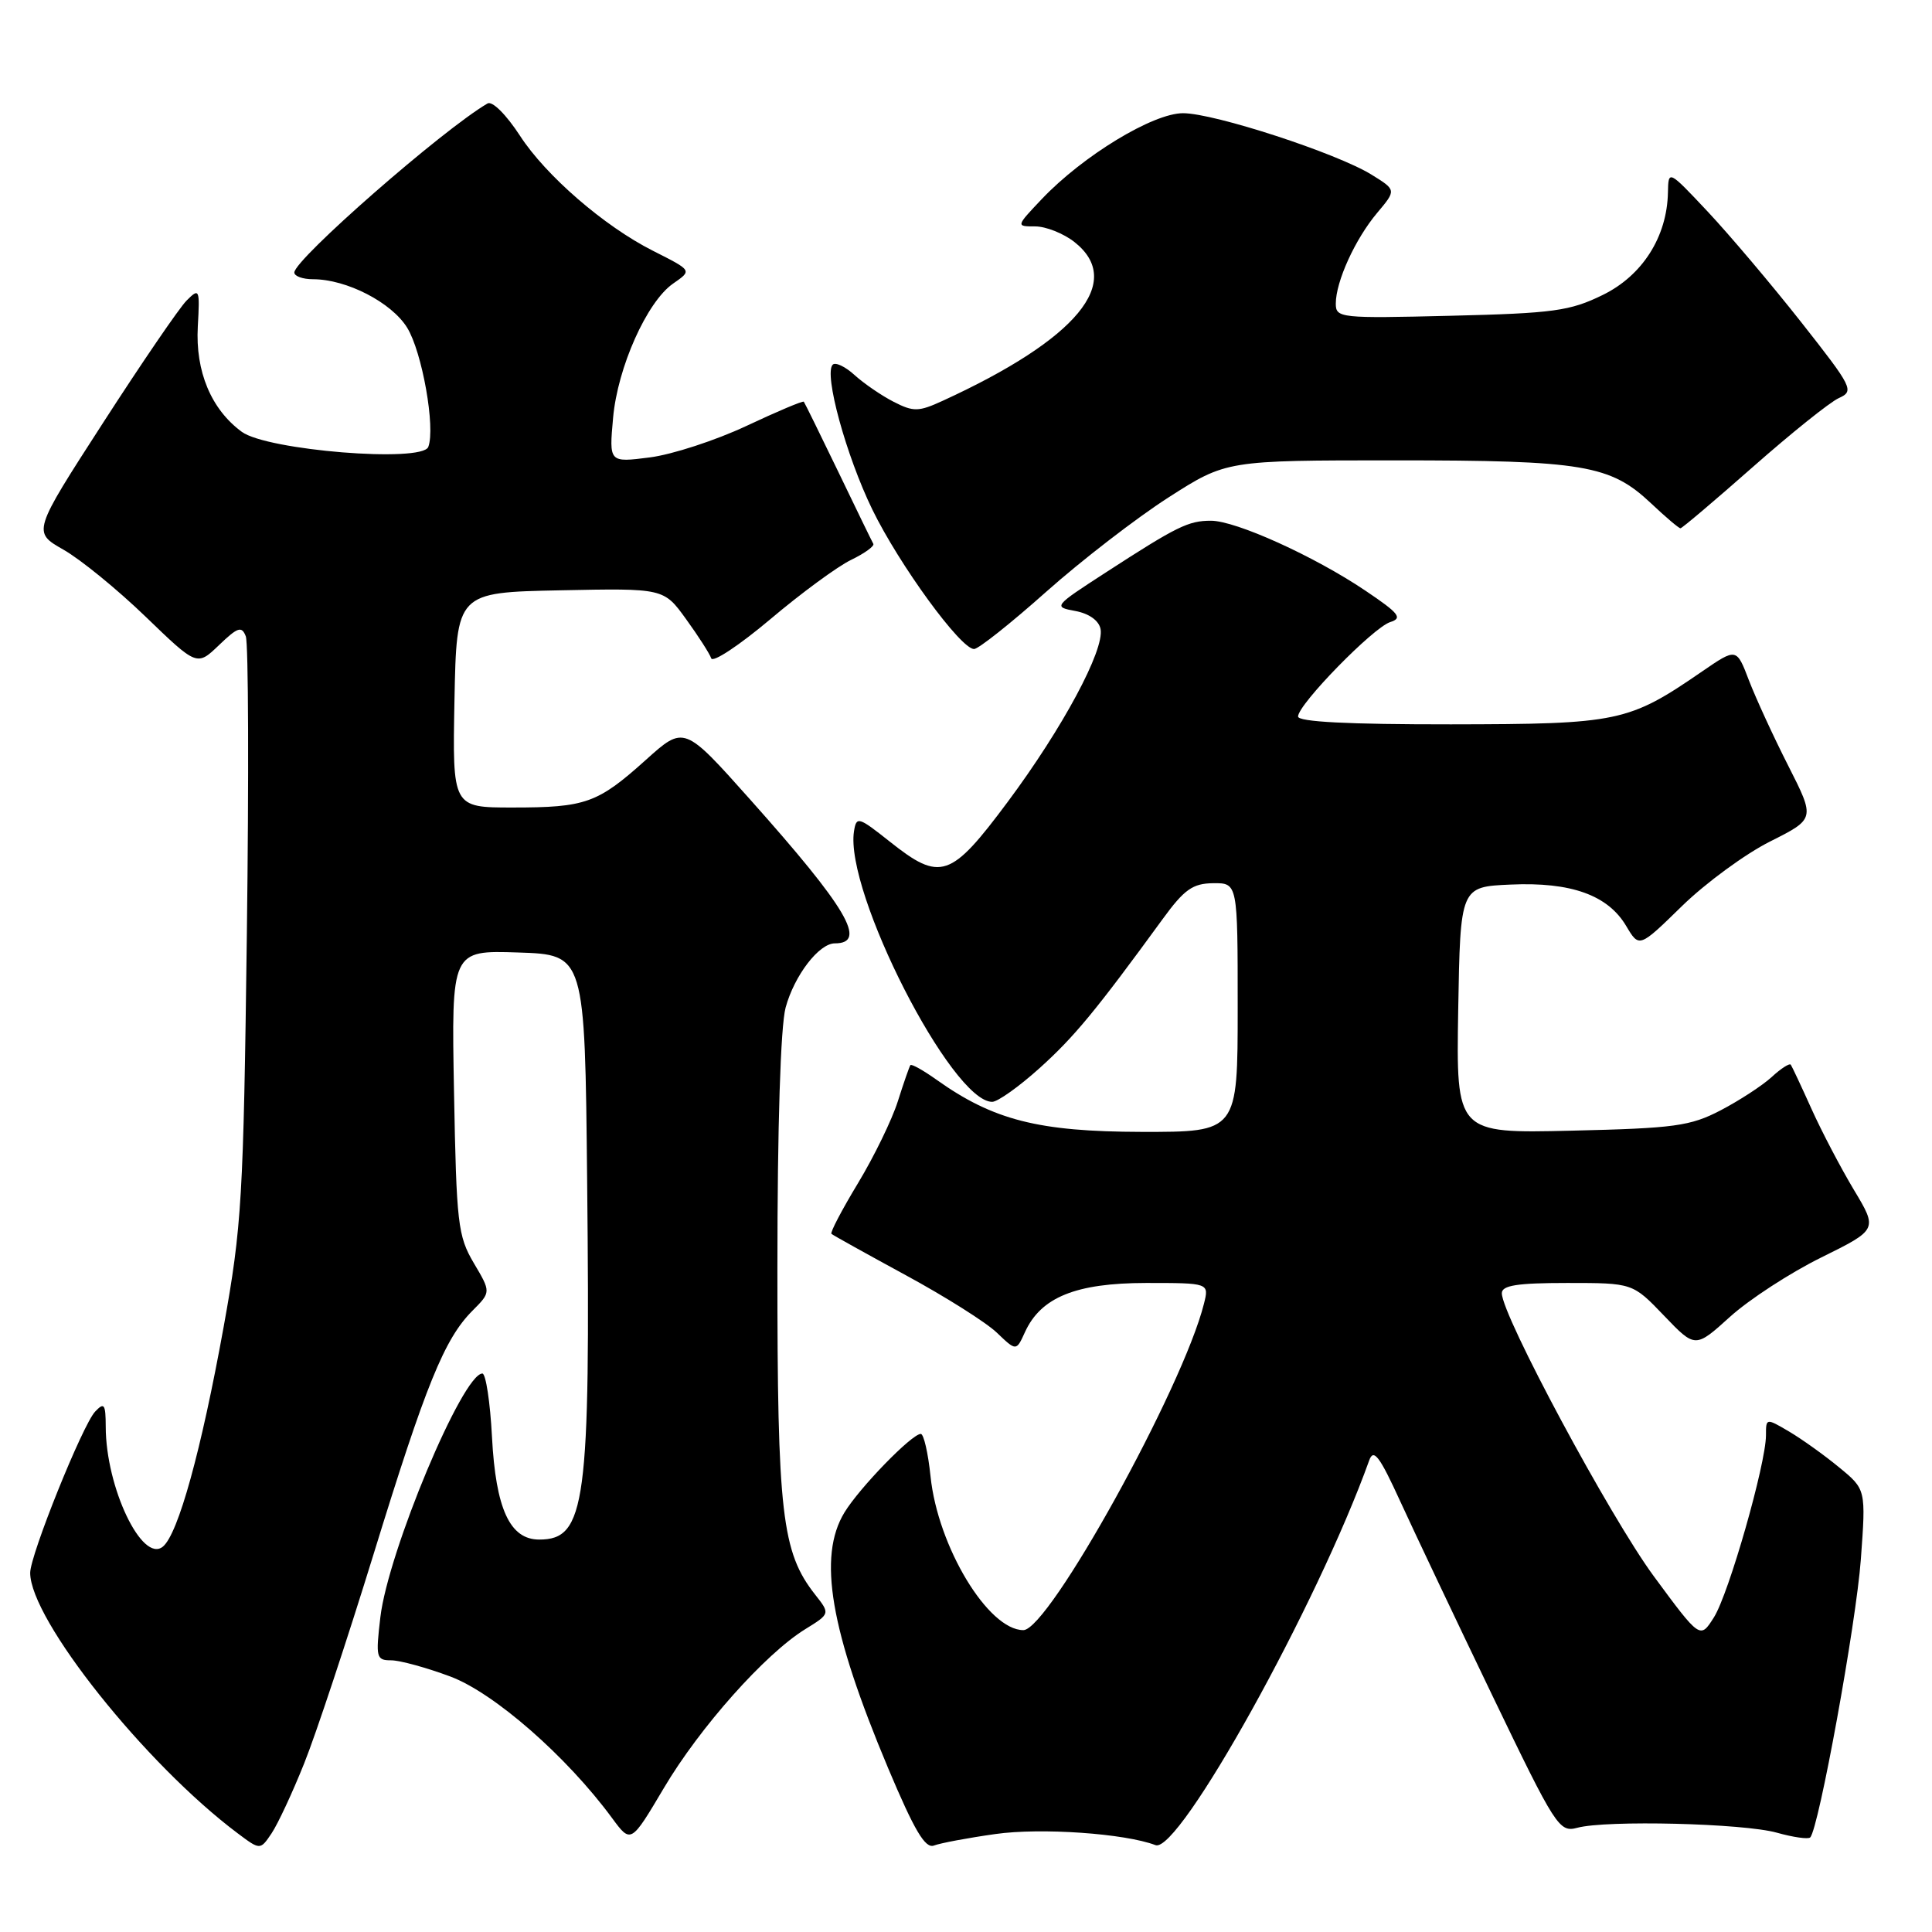 <?xml version="1.0" encoding="UTF-8" standalone="no"?>
<!DOCTYPE svg PUBLIC "-//W3C//DTD SVG 1.1//EN" "http://www.w3.org/Graphics/SVG/1.1/DTD/svg11.dtd" >
<svg xmlns="http://www.w3.org/2000/svg" xmlns:xlink="http://www.w3.org/1999/xlink" version="1.1" viewBox="0 0 256 256">
 <g >
 <path fill="currentColor"
d=" M 40.30 233.67 C 41.85 229.82 45.98 217.35 49.49 205.97 C 56.43 183.43 58.89 177.39 62.62 173.66 C 65.06 171.21 65.06 171.21 62.78 167.36 C 60.67 163.78 60.48 162.14 60.16 144.71 C 59.81 125.92 59.81 125.92 68.66 126.21 C 77.50 126.50 77.50 126.50 77.80 156.50 C 78.24 199.28 77.61 204.00 71.45 204.00 C 67.56 204.00 65.69 199.94 65.19 190.39 C 64.95 185.78 64.37 182.00 63.92 182.00 C 61.30 182.00 51.42 205.62 50.40 214.29 C 49.77 219.64 49.86 220.00 51.82 220.00 C 52.98 220.00 56.52 220.97 59.68 222.15 C 65.49 224.33 75.11 232.75 81.10 240.90 C 83.60 244.29 83.60 244.29 87.98 236.90 C 92.73 228.88 101.38 219.16 106.69 215.88 C 110.01 213.83 110.01 213.83 108.00 211.28 C 103.59 205.67 103.00 200.54 103.01 168.07 C 103.01 149.13 103.43 135.98 104.10 133.50 C 105.26 129.25 108.52 125.00 110.62 125.00 C 114.99 125.00 112.26 120.36 99.39 105.93 C 90.65 96.13 90.65 96.13 85.59 100.68 C 79.18 106.44 77.62 107.00 67.91 107.00 C 59.95 107.00 59.95 107.00 60.22 92.75 C 60.50 78.50 60.50 78.50 74.22 78.22 C 87.95 77.94 87.95 77.94 90.91 82.04 C 92.54 84.29 94.04 86.63 94.24 87.23 C 94.45 87.84 97.96 85.51 102.06 82.06 C 106.15 78.60 110.97 75.06 112.77 74.19 C 114.57 73.32 115.89 72.36 115.72 72.06 C 115.54 71.75 113.45 67.45 111.07 62.50 C 108.68 57.55 106.63 53.38 106.51 53.23 C 106.39 53.08 102.96 54.53 98.90 56.44 C 94.83 58.35 89.07 60.23 86.10 60.61 C 80.70 61.30 80.70 61.30 81.24 55.34 C 81.84 48.68 85.71 40.01 89.17 37.59 C 91.72 35.81 91.77 35.89 86.50 33.22 C 80.06 29.97 72.31 23.26 68.89 17.97 C 67.07 15.18 65.23 13.34 64.60 13.71 C 58.64 17.19 39.00 34.38 39.00 36.11 C 39.00 36.60 40.12 37.00 41.48 37.00 C 45.92 37.00 51.88 40.07 53.95 43.42 C 55.94 46.64 57.72 56.69 56.75 59.22 C 55.93 61.34 35.40 59.68 32.04 57.22 C 27.98 54.24 25.88 49.22 26.21 43.27 C 26.49 38.28 26.42 38.13 24.73 39.82 C 23.76 40.79 18.77 48.10 13.64 56.05 C 4.31 70.50 4.31 70.50 8.40 72.83 C 10.66 74.11 15.56 78.11 19.30 81.72 C 26.10 88.28 26.10 88.28 29.02 85.48 C 31.51 83.09 32.03 82.92 32.57 84.32 C 32.92 85.22 32.98 102.96 32.71 123.73 C 32.26 158.83 32.04 162.51 29.63 175.84 C 26.66 192.23 23.62 203.24 21.59 204.93 C 18.84 207.20 14.02 197.10 14.01 189.04 C 14.00 186.04 13.81 185.77 12.61 187.04 C 10.95 188.78 4.00 206.04 4.00 208.41 C 4.00 214.60 19.24 233.73 31.49 242.92 C 34.48 245.16 34.48 245.16 35.99 242.92 C 36.82 241.68 38.76 237.52 40.30 233.67 Z  M 131.89 243.02 C 137.92 242.16 149.06 242.94 153.11 244.49 C 156.21 245.68 174.62 212.52 181.43 193.50 C 182.01 191.89 182.80 192.94 185.57 199.00 C 187.46 203.12 192.94 214.68 197.75 224.68 C 206.15 242.13 206.60 242.83 209.00 242.19 C 212.85 241.15 231.02 241.60 235.44 242.84 C 237.61 243.45 239.60 243.73 239.86 243.47 C 240.99 242.34 245.94 215.15 246.57 206.65 C 247.25 197.35 247.25 197.35 243.69 194.43 C 241.74 192.82 238.76 190.69 237.07 189.69 C 234.01 187.89 234.00 187.89 234.00 190.19 C 233.99 193.98 229.07 211.21 227.10 214.31 C 225.28 217.19 225.28 217.19 219.13 208.85 C 213.32 200.95 199.00 174.29 199.00 171.36 C 199.00 170.32 201.02 170.00 207.67 170.00 C 216.34 170.00 216.34 170.00 220.49 174.33 C 224.63 178.65 224.63 178.65 229.24 174.48 C 231.77 172.19 237.21 168.65 241.33 166.62 C 248.81 162.92 248.81 162.92 245.65 157.66 C 243.92 154.77 241.39 149.95 240.04 146.95 C 238.69 143.95 237.45 141.31 237.29 141.08 C 237.12 140.85 235.98 141.58 234.75 142.72 C 233.51 143.85 230.47 145.83 228.00 147.12 C 223.97 149.22 221.90 149.50 208.22 149.82 C 192.95 150.18 192.95 150.18 193.22 133.84 C 193.50 117.50 193.50 117.50 200.18 117.21 C 208.18 116.85 213.06 118.61 215.48 122.70 C 217.20 125.60 217.20 125.60 222.88 120.05 C 226.01 117.00 231.26 113.15 234.55 111.50 C 240.52 108.50 240.52 108.50 236.97 101.50 C 235.01 97.65 232.67 92.55 231.75 90.17 C 230.10 85.84 230.10 85.84 225.54 88.97 C 215.78 95.68 214.50 95.95 192.25 95.98 C 178.64 95.99 172.00 95.65 172.00 94.94 C 172.00 93.34 181.95 83.15 184.21 82.43 C 185.89 81.90 185.40 81.28 180.93 78.27 C 174.15 73.70 163.76 69.00 160.46 69.00 C 157.46 69.00 155.99 69.72 146.50 75.87 C 139.60 80.34 139.54 80.42 142.49 80.96 C 144.31 81.30 145.61 82.23 145.83 83.35 C 146.36 86.13 140.81 96.47 133.53 106.25 C 125.97 116.40 124.62 116.86 117.89 111.51 C 113.74 108.22 113.48 108.14 113.16 110.14 C 111.89 118.14 126.11 146.00 131.47 146.00 C 132.19 146.00 135.01 144.00 137.73 141.55 C 142.32 137.42 145.17 133.98 154.06 121.78 C 156.92 117.85 158.04 117.06 160.75 117.03 C 164.00 117.00 164.00 117.00 164.00 133.50 C 164.00 150.00 164.00 150.00 151.25 149.98 C 137.61 149.95 131.62 148.43 124.08 143.06 C 122.32 141.81 120.77 140.94 120.63 141.14 C 120.49 141.34 119.74 143.49 118.97 145.92 C 118.20 148.36 115.83 153.23 113.70 156.76 C 111.57 160.28 109.98 163.31 110.17 163.49 C 110.35 163.66 114.78 166.12 120.00 168.96 C 125.22 171.79 130.66 175.22 132.08 176.58 C 134.66 179.05 134.66 179.05 135.81 176.52 C 137.92 171.89 142.55 170.01 151.86 170.00 C 160.22 170.00 160.22 170.00 159.53 172.75 C 156.75 183.87 138.98 216.00 135.60 216.00 C 130.94 216.00 124.26 204.94 123.30 195.62 C 122.98 192.53 122.40 190.00 122.01 190.00 C 120.82 190.00 113.90 197.12 111.90 200.40 C 108.33 206.26 109.99 215.98 117.69 234.31 C 121.18 242.59 122.60 244.99 123.76 244.54 C 124.60 244.22 128.26 243.53 131.89 243.02 Z  M 138.62 78.42 C 143.31 74.25 150.60 68.63 154.82 65.92 C 162.50 61.00 162.50 61.00 184.88 61.00 C 209.82 61.00 213.37 61.60 218.78 66.70 C 220.71 68.52 222.45 70.00 222.67 70.00 C 222.88 70.00 227.20 66.34 232.27 61.87 C 237.34 57.40 242.46 53.29 243.65 52.75 C 245.72 51.81 245.51 51.38 238.66 42.68 C 234.72 37.68 229.15 31.10 226.29 28.05 C 221.07 22.50 221.07 22.50 221.01 25.50 C 220.90 31.37 217.63 36.52 212.36 39.09 C 208.03 41.21 205.84 41.51 192.25 41.84 C 177.58 42.20 177.00 42.14 177.00 40.23 C 177.00 37.30 179.57 31.67 182.48 28.21 C 185.03 25.18 185.03 25.18 181.73 23.14 C 177.12 20.29 160.89 15.00 156.76 15.00 C 152.77 15.00 143.49 20.64 138.05 26.37 C 134.61 30.00 134.61 30.00 137.17 30.00 C 138.58 30.00 140.92 30.93 142.37 32.07 C 149.04 37.33 142.74 44.93 124.93 53.10 C 121.73 54.57 121.05 54.59 118.43 53.25 C 116.82 52.43 114.49 50.83 113.25 49.71 C 112.02 48.58 110.71 47.96 110.34 48.32 C 109.14 49.52 112.11 60.36 115.58 67.50 C 119.16 74.84 127.29 86.00 129.07 86.00 C 129.64 86.00 133.94 82.59 138.62 78.42 Z "/>
</g>
</svg>